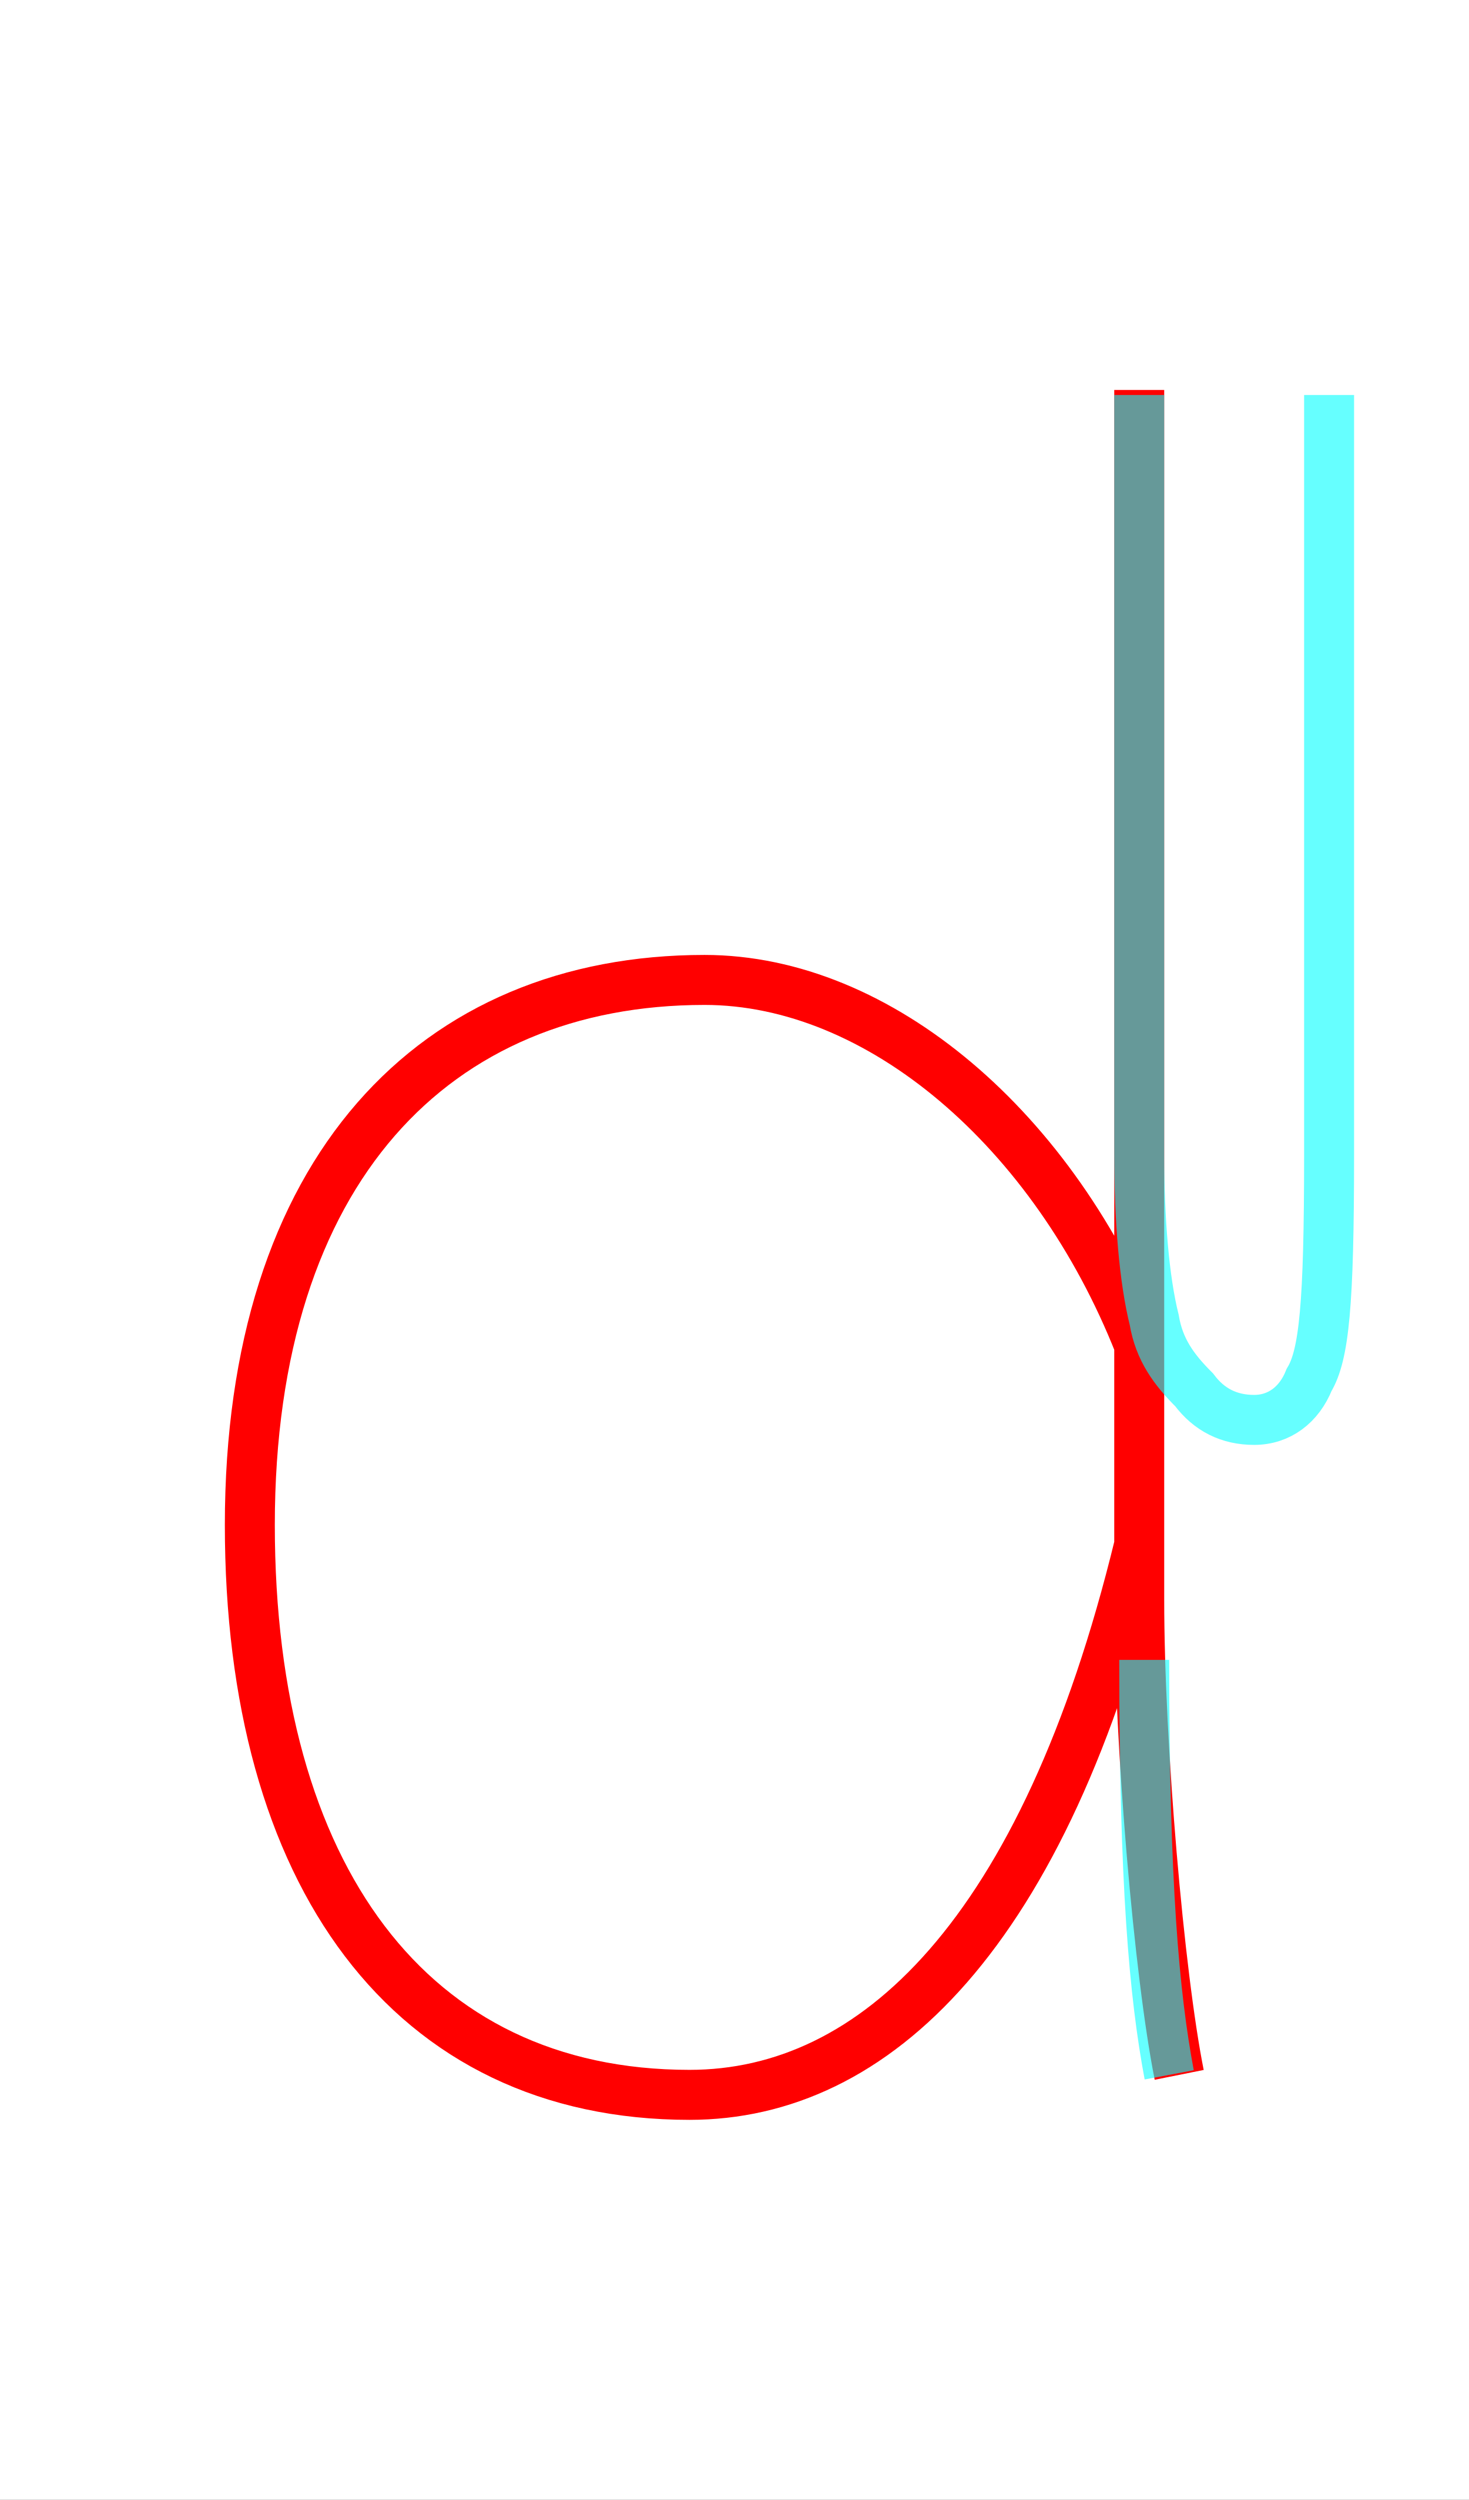 <?xml version='1.0' encoding='utf8'?>
<svg viewBox="0.0 -6.0 29.4 50.0" version="1.1" xmlns="http://www.w3.org/2000/svg">
<rect x="0.0" y="-6.0" width="29.4" height="50.0" fill="#333333" stroke="none"/>
<rect x="-1000" y="-1000" width="2000" height="2000" stroke="white" fill="white"/>
<g style="fill:none;stroke:rgba(255, 0, 0, 1);  stroke-width:1"><path d="M 22.8 -17.1 C 21.1 -21.4 17.6 -24.4 14.1 -24.4 C 8.7 -24.4 5.0 -20.6 5.0 -13.5 C 5.0 -6.5 8.2 -2.1 13.8 -2.1 C 17.5 -2.1 20.9 -5.3 22.8 -13.1 M 22.8 -36.2 C 22.8 -28.1 22.8 -14.9 22.8 -12.0 C 22.8 -9.1 23.2 -4.5 23.6 -2.5" transform="translate(0.0 38.0)" />
</g>
<g style="fill:none;stroke:rgba(0, 255, 255, 0.6);  stroke-width:1">
<path d="M 23.4 -2.5 C 23.1 -4.1 22.9 -6.3 22.9 -10.8 M 22.8 -36.1 L 22.8 -20.9 C 22.8 -19.6 22.9 -18.4 23.1 -17.6 C 23.2 -17.0 23.5 -16.6 23.9 -16.2 C 24.2 -15.8 24.6 -15.6 25.1 -15.6 C 25.6 -15.6 26.0 -15.9 26.2 -16.4 C 26.5 -16.9 26.6 -17.9 26.6 -20.9 L 26.6 -36.1" transform="translate(0.0 38.0)" />
</g>
</svg>